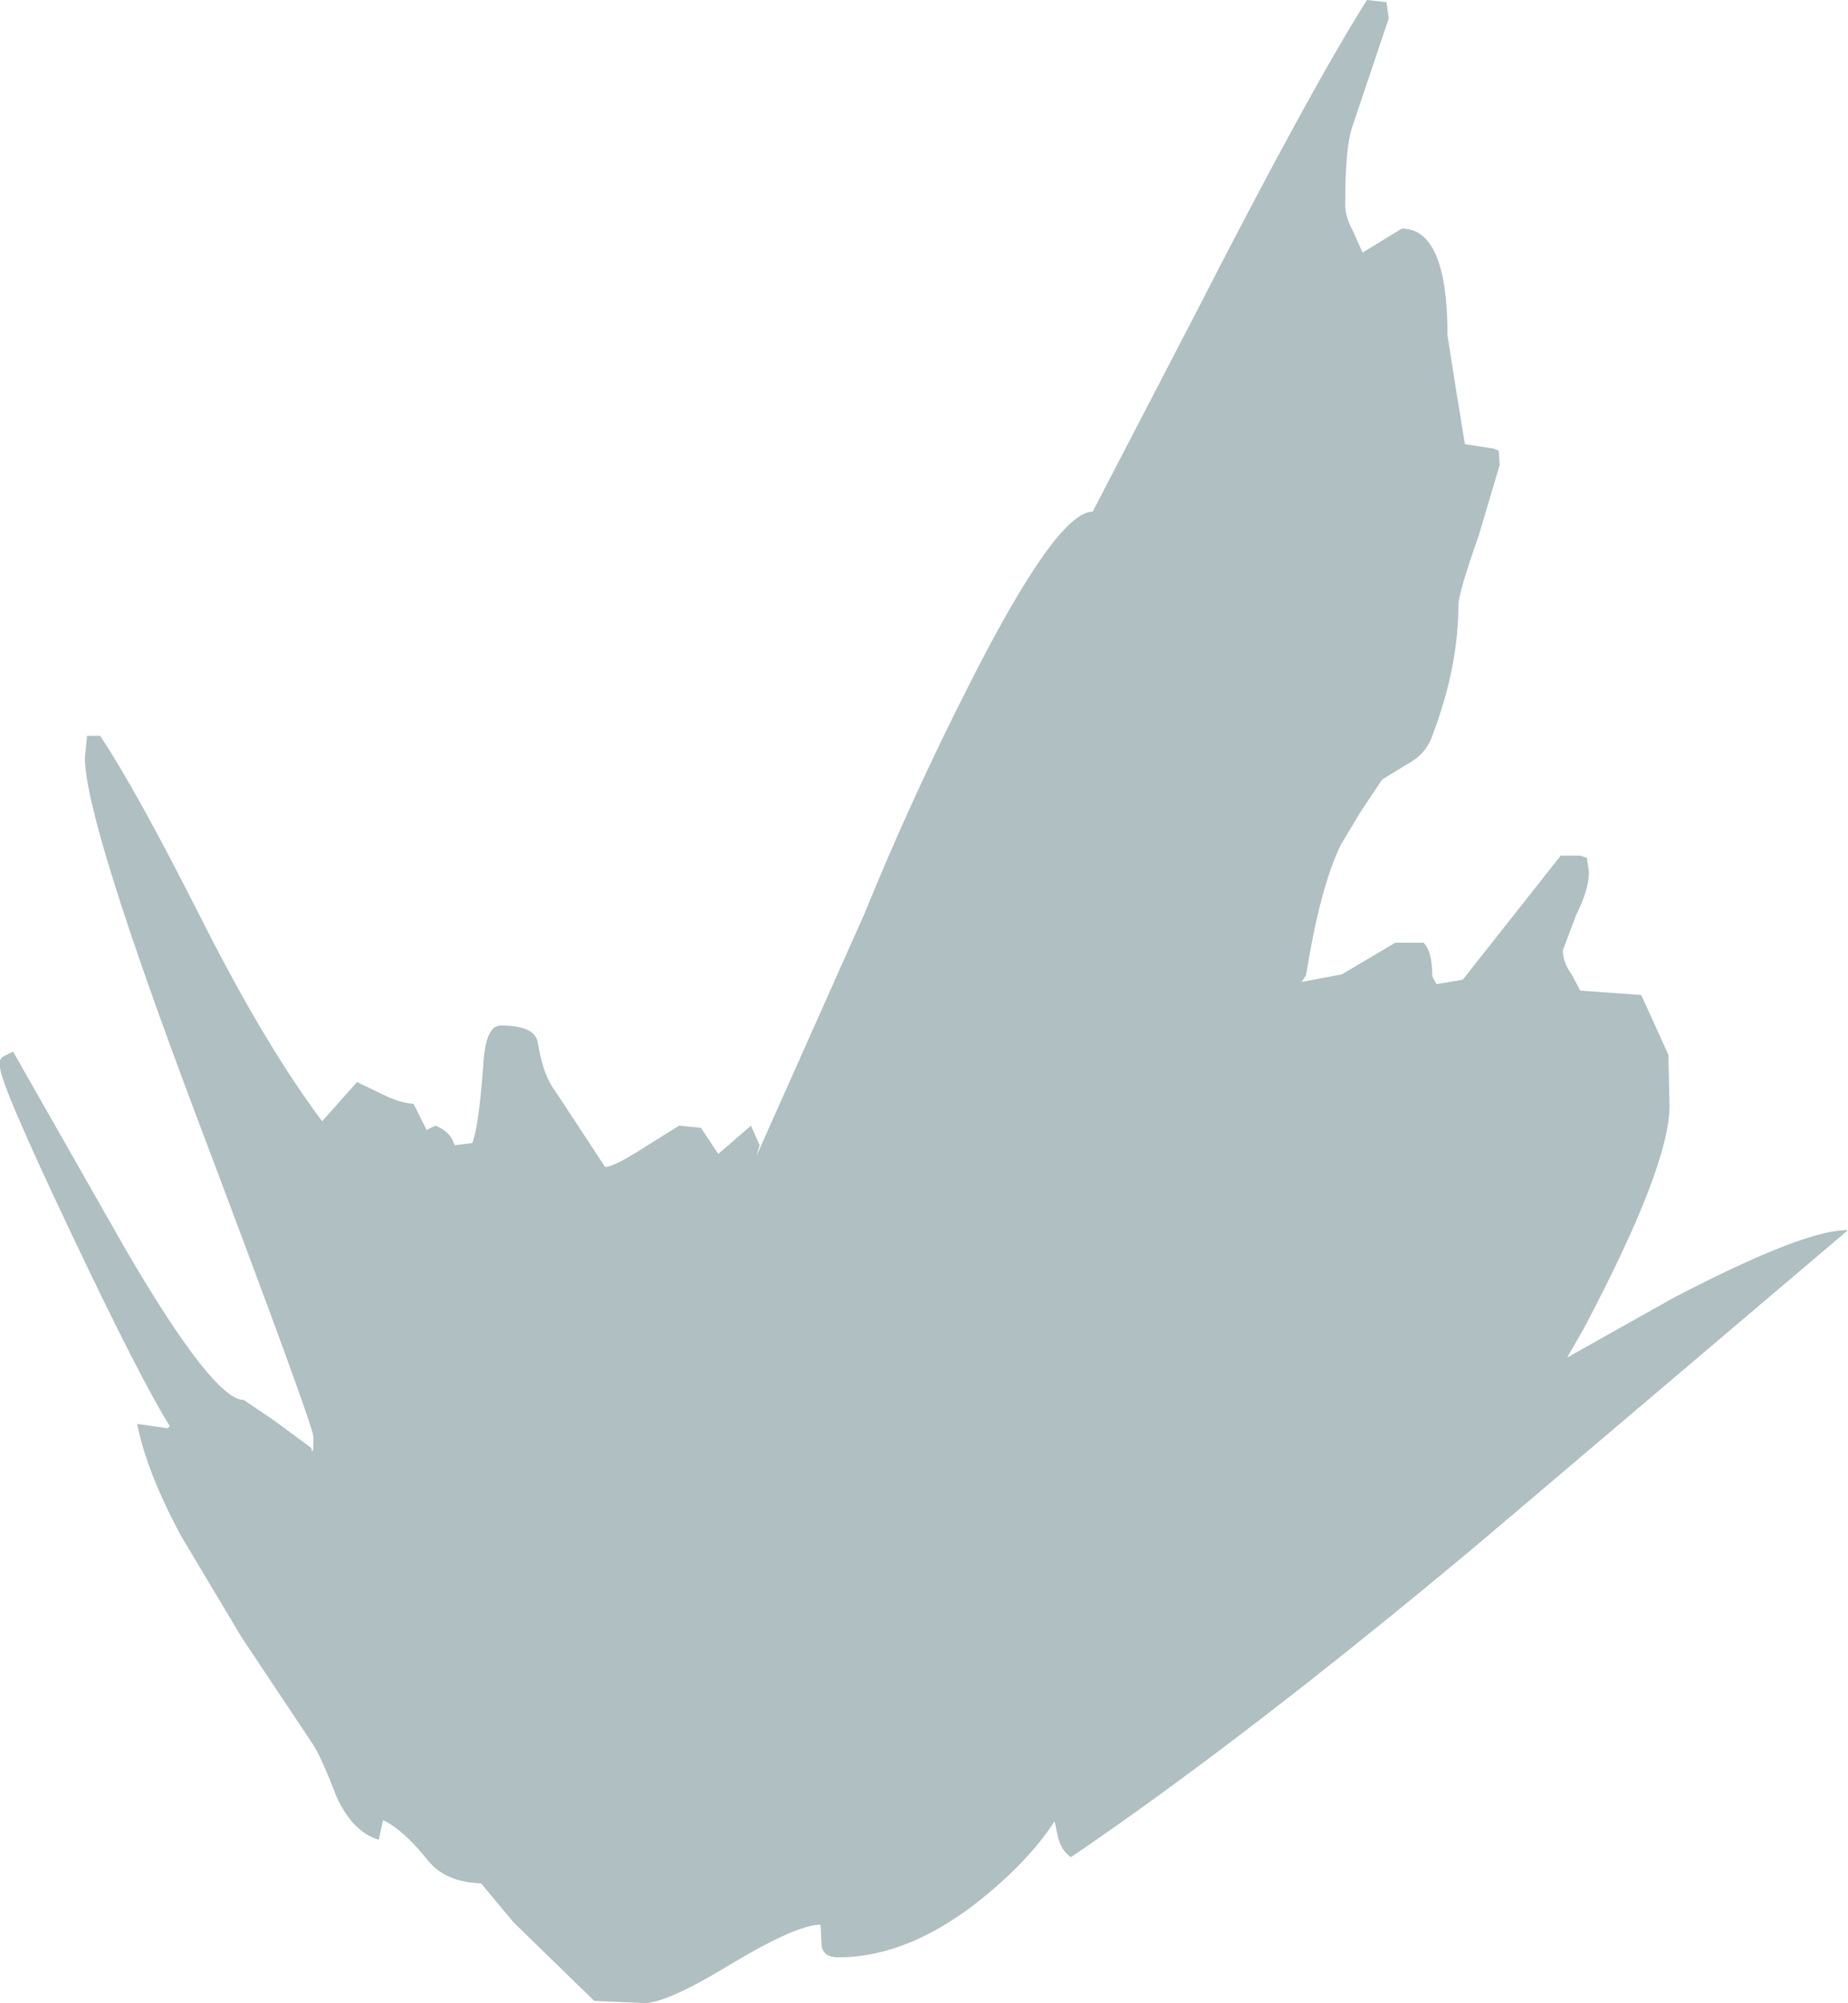 <?xml version="1.0" encoding="UTF-8" standalone="no"?>
<svg xmlns:ffdec="https://www.free-decompiler.com/flash" xmlns:xlink="http://www.w3.org/1999/xlink" ffdec:objectType="shape" height="92.0px" width="84.9px" xmlns="http://www.w3.org/2000/svg">
  <g transform="matrix(1.0, 0.0, 0.0, 1.0, 31.6, 79.8)">
    <path d="M32.1 -79.7 L32.2 -78.95 30.5 -73.9 Q30.2 -72.95 30.2 -70.4 30.2 -69.85 30.55 -69.2 L31.0 -68.2 32.8 -69.3 Q34.9 -69.3 34.9 -64.4 L35.3 -61.85 35.7 -59.4 37.0 -59.2 37.25 -59.1 37.3 -58.45 36.35 -55.25 Q35.4 -52.55 35.4 -52.0 35.4 -49.15 34.2 -46.0 33.9 -45.15 33.05 -44.7 L31.9 -44.0 30.9 -42.5 30.0 -41.0 Q29.05 -39.05 28.4 -35.0 L28.2 -34.7 30.05 -35.05 32.5 -36.5 33.8 -36.5 Q34.2 -36.1 34.2 -35.0 L34.25 -34.85 34.4 -34.6 35.6 -34.8 37.85 -37.65 40.1 -40.5 41.0 -40.5 41.3 -40.4 41.4 -39.75 Q41.4 -38.95 40.8 -37.75 L40.2 -36.15 Q40.2 -35.6 40.6 -35.05 L41.0 -34.3 43.8 -34.1 45.05 -31.35 45.1 -29.0 Q45.1 -26.25 41.2 -18.85 L40.4 -17.45 45.3 -20.2 Q51.35 -23.35 53.3 -23.3 L36.15 -8.75 Q25.55 0.1 17.6 5.5 17.15 5.2 17.0 4.55 L16.85 3.85 Q15.75 5.55 13.7 7.25 10.25 10.1 6.9 10.1 6.25 10.1 6.15 9.6 L6.1 8.6 Q5.0 8.6 2.0 10.4 -0.95 12.2 -2.0 12.2 L-4.3 12.1 -8.0 8.5 -9.5 6.7 Q-11.1 6.65 -11.9 5.7 -13.05 4.25 -14.0 3.8 L-14.2 4.7 Q-15.4 4.35 -16.15 2.7 -16.85 0.85 -17.3 0.2 L-20.5 -4.6 -23.25 -9.2 Q-24.85 -12.15 -25.3 -14.4 L-23.9 -14.2 -23.8 -14.3 Q-25.15 -16.45 -28.35 -23.2 -31.6 -30.05 -31.6 -30.8 L-31.6 -31.1 -31.5 -31.25 -31.0 -31.5 -25.85 -22.45 Q-21.8 -15.5 -20.4 -15.5 L-19.0 -14.55 -17.3 -13.3 Q-17.2 -12.8 -17.2 -13.8 -17.2 -14.3 -22.45 -28.2 -27.7 -42.1 -27.7 -45.0 L-27.6 -46.0 -27.0 -46.0 Q-25.35 -43.55 -22.2 -37.3 -19.35 -31.7 -16.8 -28.3 L-15.2 -30.1 -13.95 -29.5 Q-13.25 -29.15 -12.6 -29.1 L-12.0 -27.9 -11.6 -28.1 Q-10.95 -27.85 -10.75 -27.3 L-10.7 -27.2 -9.9 -27.3 Q-9.6 -28.1 -9.4 -30.85 -9.3 -32.7 -8.6 -32.7 -7.05 -32.7 -6.9 -31.95 -6.65 -30.4 -6.1 -29.7 L-3.8 -26.2 Q-3.4 -26.2 -2.0 -27.1 L-0.4 -28.1 0.6 -28.0 1.4 -26.8 2.9 -28.1 3.3 -27.2 3.15 -26.7 3.35 -27.15 8.1 -37.8 Q10.3 -43.2 12.95 -48.4 16.95 -56.3 18.6 -56.3 L23.3 -65.35 Q28.55 -75.6 31.2 -79.8 L32.1 -79.7" fill="#afbfc2" fill-rule="evenodd" stroke="none"/>
  </g>
</svg>
